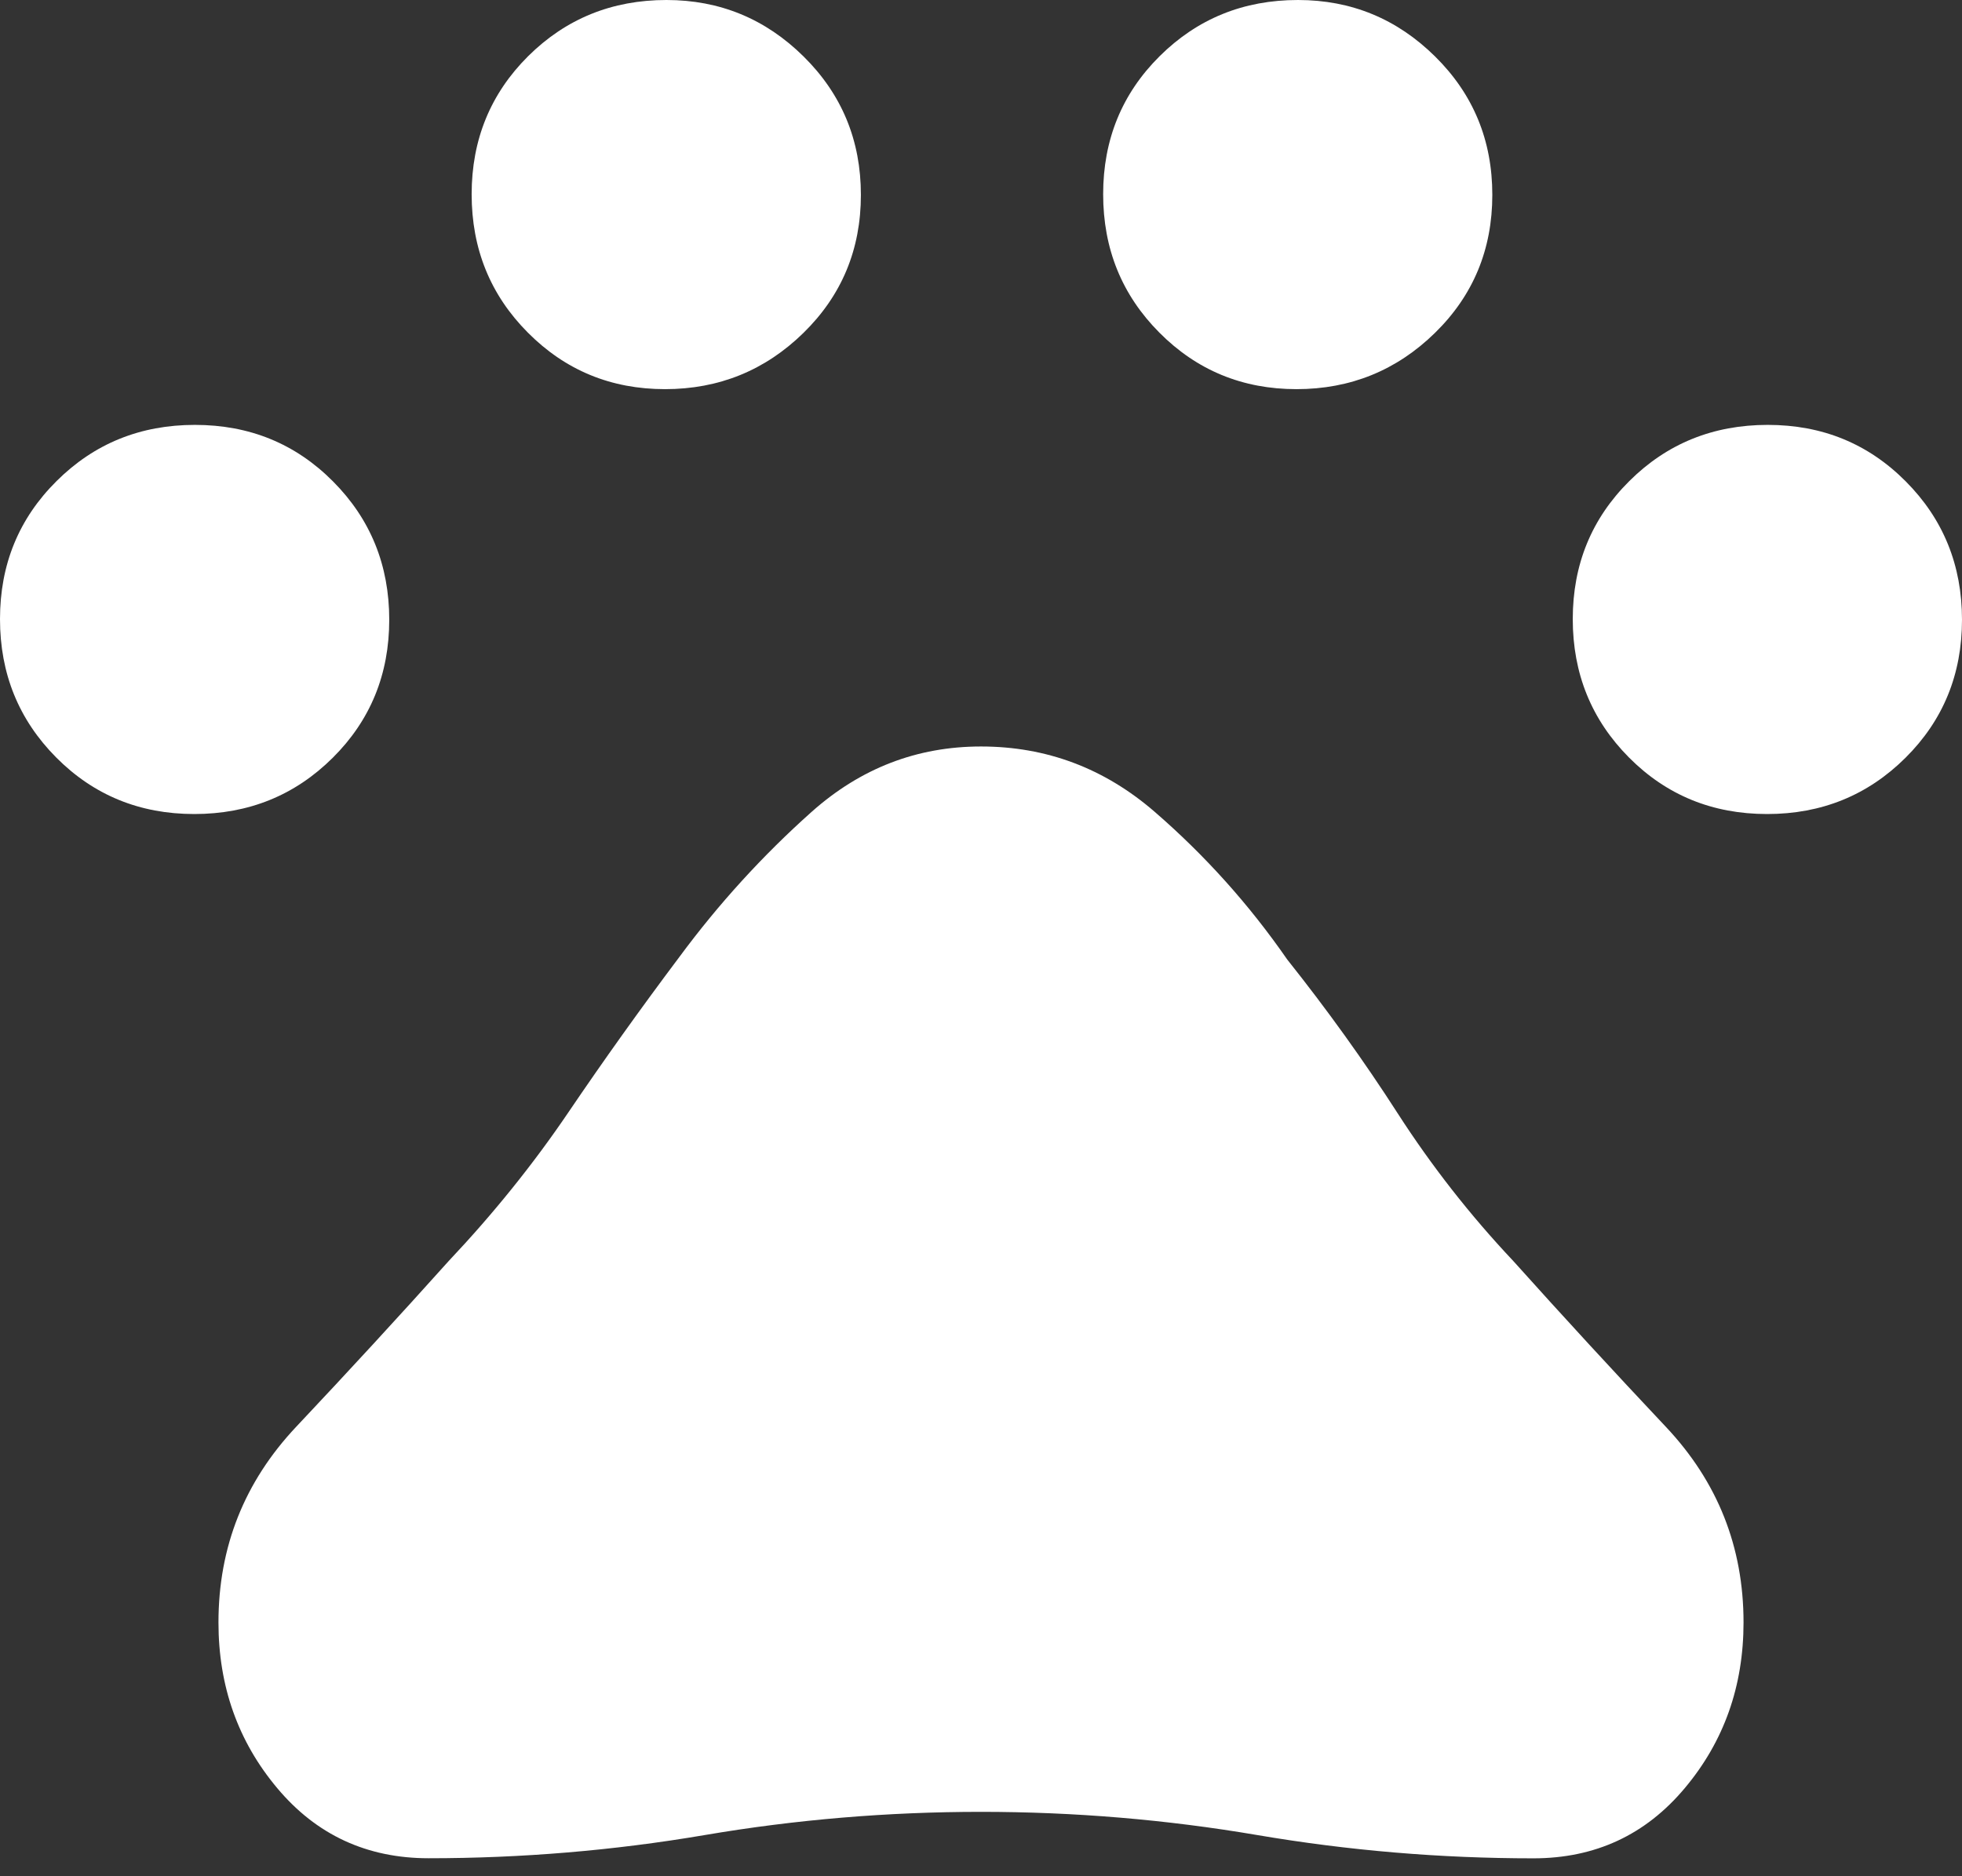 <svg width="23" height="22" viewBox="0 0 23 22" fill="none" xmlns="http://www.w3.org/2000/svg">
<rect x="0" y="0" width="23" height="22" fill="#333333" stroke="none"/>
<path d="M2.277 9.545C1.638 9.545 1.098 9.324 0.659 8.882C0.22 8.44 0 7.899 0 7.259C0 6.619 0.221 6.08 0.663 5.641C1.105 5.201 1.645 4.982 2.285 4.982C2.925 4.982 3.465 5.203 3.904 5.645C4.343 6.086 4.563 6.627 4.563 7.267C4.563 7.907 4.342 8.447 3.9 8.886C3.458 9.325 2.917 9.545 2.277 9.545ZM7.796 4.563C7.163 4.563 6.627 4.342 6.188 3.9C5.748 3.458 5.529 2.917 5.529 2.277C5.529 1.638 5.75 1.098 6.191 0.659C6.633 0.22 7.174 0 7.813 0C8.438 0 8.974 0.221 9.421 0.663C9.868 1.105 10.092 1.645 10.092 2.285C10.092 2.925 9.867 3.465 9.418 3.904C8.969 4.343 8.428 4.563 7.796 4.563ZM15.198 4.563C14.566 4.563 14.03 4.342 13.591 3.9C13.151 3.458 12.932 2.917 12.932 2.277C12.932 1.638 13.152 1.098 13.594 0.659C14.036 0.22 14.576 0 15.216 0C15.841 0 16.377 0.221 16.824 0.663C17.271 1.105 17.494 1.645 17.494 2.285C17.494 2.925 17.27 3.465 16.821 3.904C16.372 4.343 15.831 4.563 15.198 4.563ZM20.715 9.545C20.075 9.545 19.535 9.324 19.096 8.882C18.657 8.44 18.437 7.899 18.437 7.259C18.437 6.619 18.658 6.08 19.1 5.641C19.542 5.201 20.083 4.982 20.723 4.982C21.363 4.982 21.902 5.203 22.341 5.645C22.78 6.086 23 6.627 23 7.267C23 7.907 22.779 8.447 22.337 8.886C21.895 9.325 21.355 9.545 20.715 9.545ZM5.024 21.789C4.301 21.789 3.709 21.515 3.25 20.967C2.79 20.419 2.561 19.771 2.561 19.024C2.561 18.139 2.865 17.375 3.472 16.73C4.08 16.085 4.676 15.437 5.261 14.785C5.783 14.232 6.251 13.651 6.665 13.04C7.079 12.429 7.512 11.823 7.964 11.221C8.425 10.597 8.942 10.03 9.515 9.519C10.089 9.008 10.75 8.753 11.5 8.753C12.267 8.753 12.946 9.008 13.536 9.519C14.126 10.03 14.644 10.607 15.09 11.251C15.557 11.838 15.989 12.439 16.385 13.055C16.782 13.671 17.233 14.248 17.739 14.785C18.324 15.437 18.92 16.085 19.528 16.73C20.136 17.375 20.439 18.139 20.439 19.024C20.439 19.771 20.21 20.419 19.75 20.967C19.291 21.515 18.7 21.79 17.976 21.79C16.887 21.79 15.807 21.699 14.738 21.517C13.669 21.335 12.589 21.245 11.5 21.245C10.411 21.245 9.331 21.335 8.262 21.517C7.193 21.699 6.113 21.789 5.024 21.789Z" fill="white"/>
</svg>
